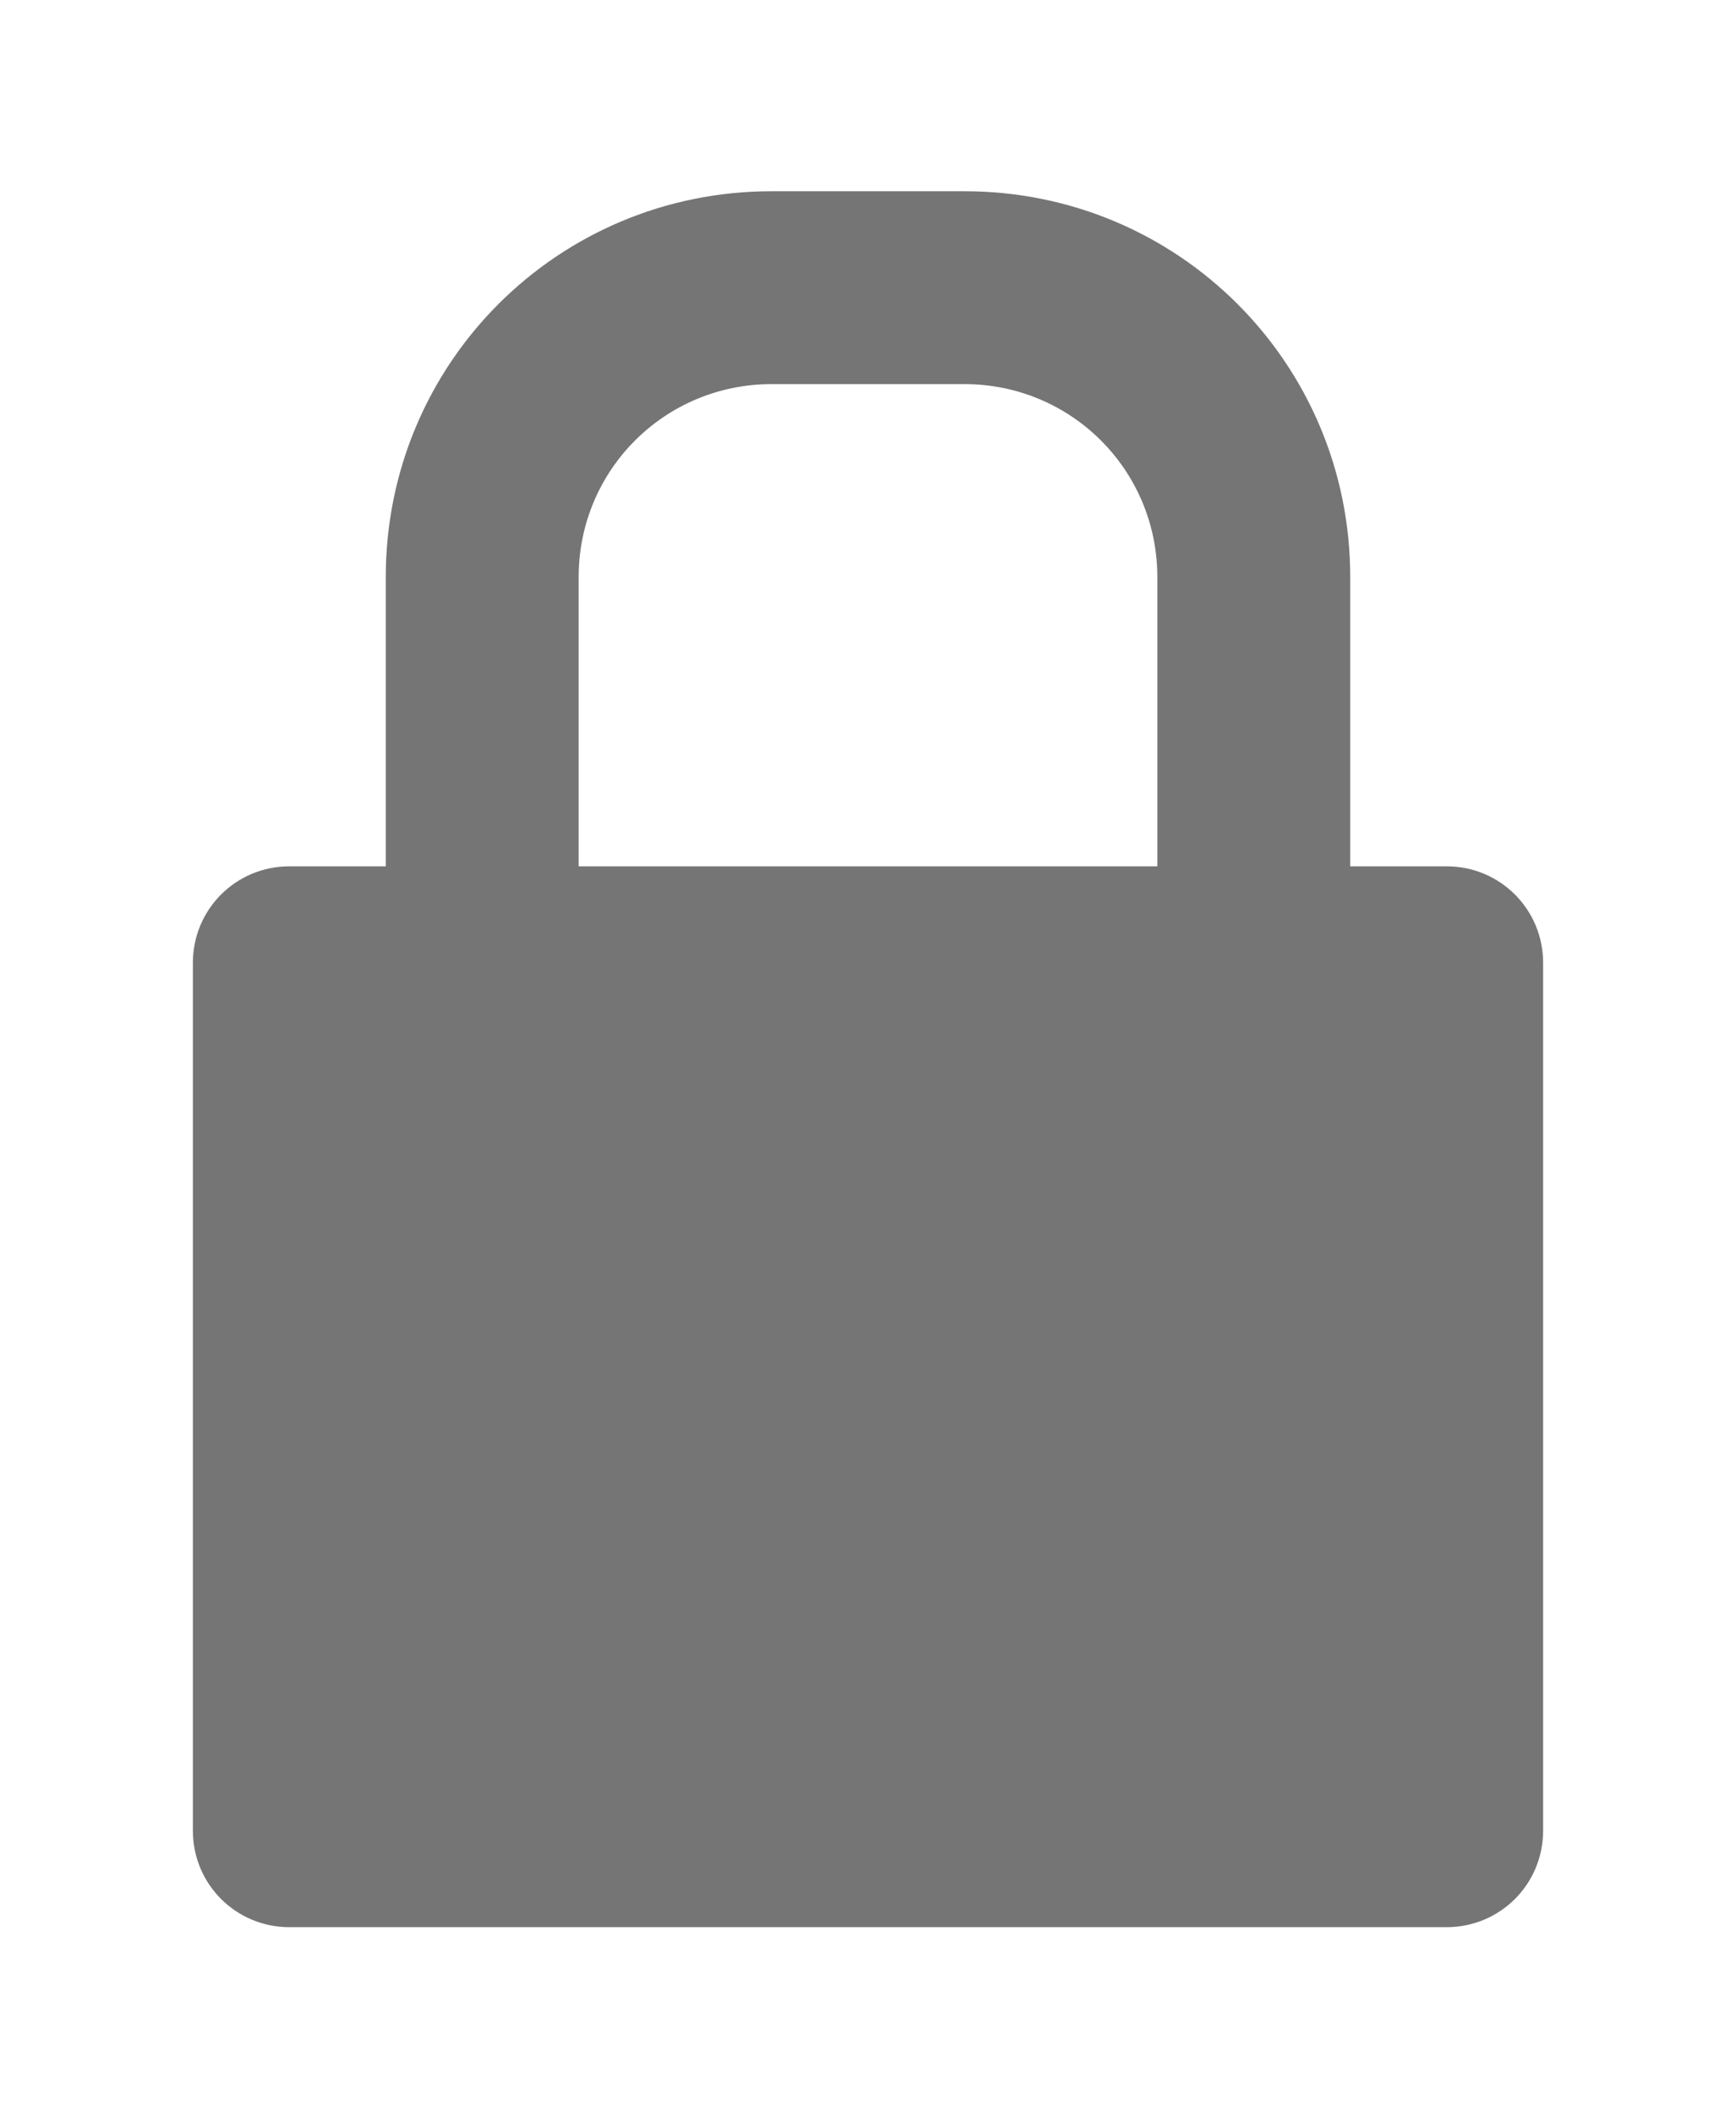 <svg xmlns="http://www.w3.org/2000/svg" viewBox="0 0 18 22">
 <path d="m 8,1.983 c -2.216,0 -4,1.784 -4,4 v 3 H 3 c -0.554,0 -1,0.446 -1,1 v 9 c 0,0.554 0.446,1 1,1 h 12 c 0.554,0 1,-0.446 1,-1 v -9 c 0,-0.554 -0.446,-1 -1,-1 h -1 v -3 c 0,-2.216 -1.784,-4 -4,-4 H 8 z m 0,2 h 2 c 1.108,0 2,0.892 2,2 v 3 H 6 v -3 c 0,-1.108 0.892,-2 2,-2 z" style="fill:#757575;fill-opacity:1;fill-rule:evenodd"/>
</svg>
